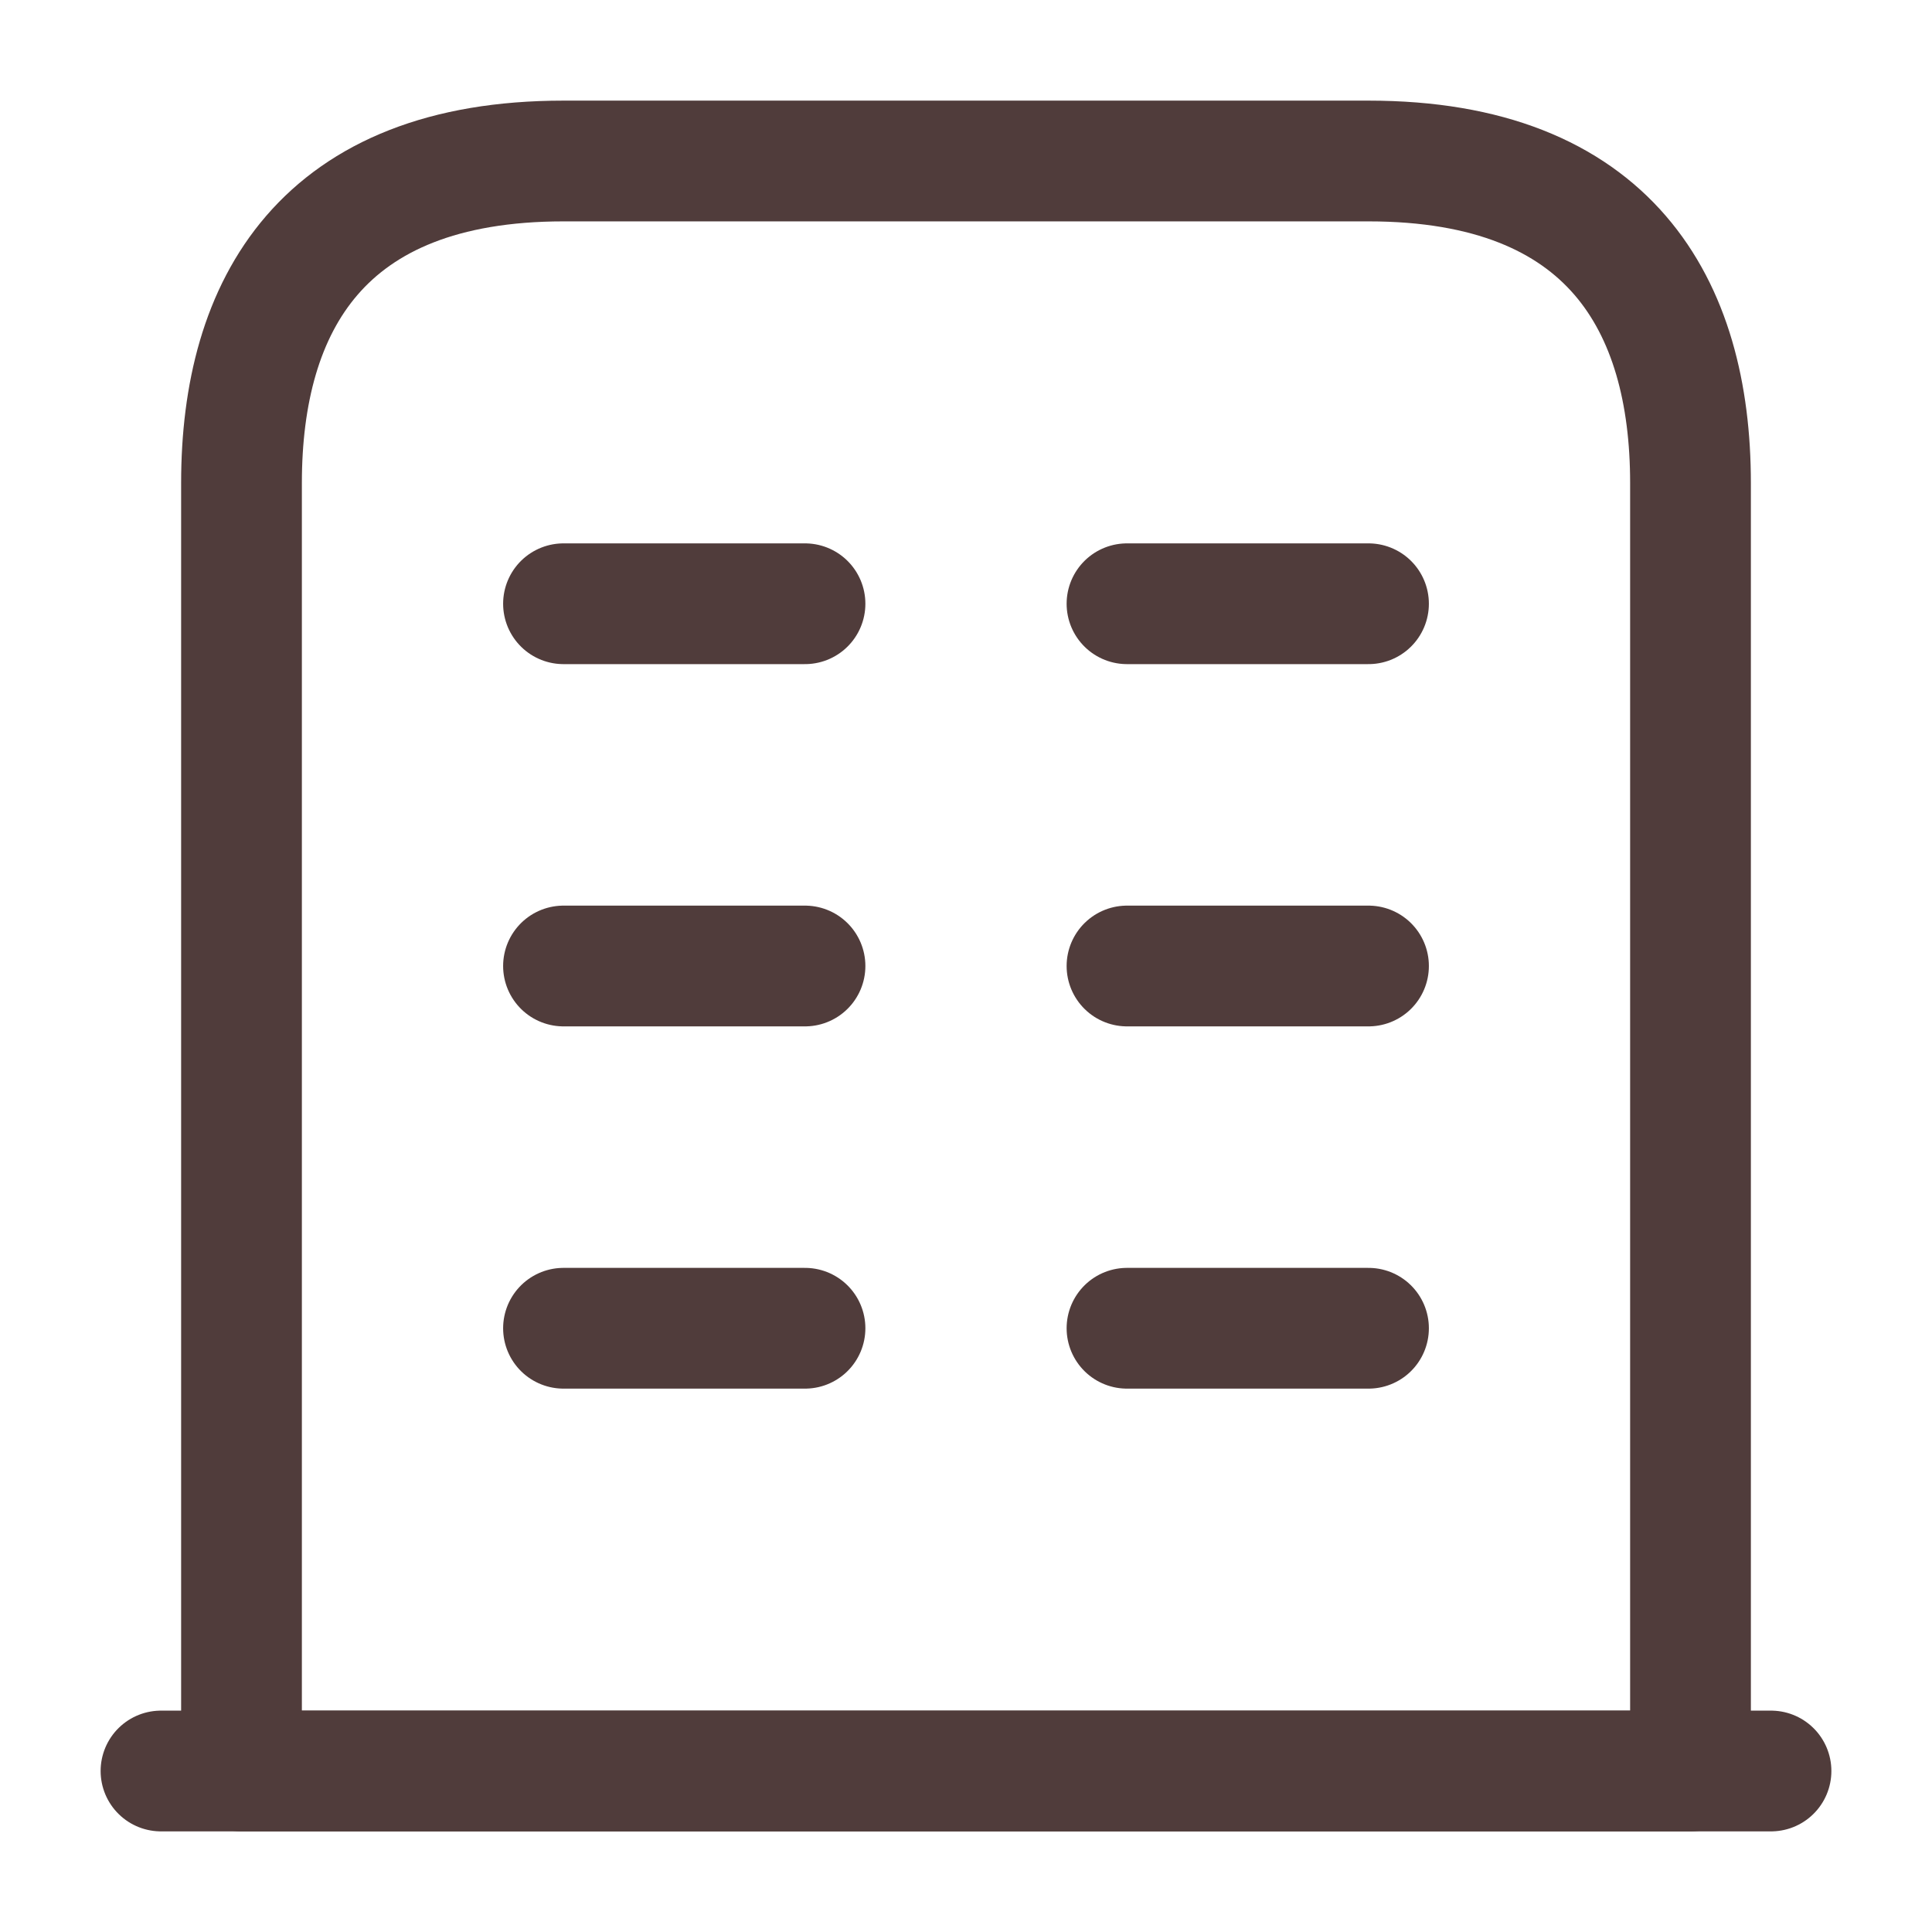 <svg width="24" height="24" viewBox="0 0 24 24" fill="none" xmlns="http://www.w3.org/2000/svg">
<g id="vuesax/linear/buliding">
<g id="buliding">
<path id="Vector" d="M2 22H22" stroke="#503C3B" stroke-width="1.5" stroke-miterlimit="10" stroke-linecap="round" stroke-linejoin="round"/>
<path id="Vector_2" d="M17 2H7C4 2 3 3.79 3 6V22H21V6C21 3.79 20 2 17 2Z" stroke="#503C3B" stroke-width="1.5" stroke-miterlimit="10" stroke-linecap="round" stroke-linejoin="round"/>
<path id="Vector_3" d="M7 16.5H10" stroke="#503C3B" stroke-width="1.5" stroke-miterlimit="10" stroke-linecap="round" stroke-linejoin="round"/>
<path id="Vector_4" d="M14 16.5H17" stroke="#503C3B" stroke-width="1.5" stroke-miterlimit="10" stroke-linecap="round" stroke-linejoin="round"/>
<path id="Vector_5" d="M7 12H10" stroke="#503C3B" stroke-width="1.5" stroke-miterlimit="10" stroke-linecap="round" stroke-linejoin="round"/>
<path id="Vector_6" d="M14 12H17" stroke="#503C3B" stroke-width="1.5" stroke-miterlimit="10" stroke-linecap="round" stroke-linejoin="round"/>
<path id="Vector_7" d="M7 7.5H10" stroke="#503C3B" stroke-width="1.5" stroke-miterlimit="10" stroke-linecap="round" stroke-linejoin="round"/>
<path id="Vector_8" d="M14 7.5H17" stroke="#503C3B" stroke-width="1.5" stroke-miterlimit="10" stroke-linecap="round" stroke-linejoin="round"/>
</g>
</g>
</svg>

